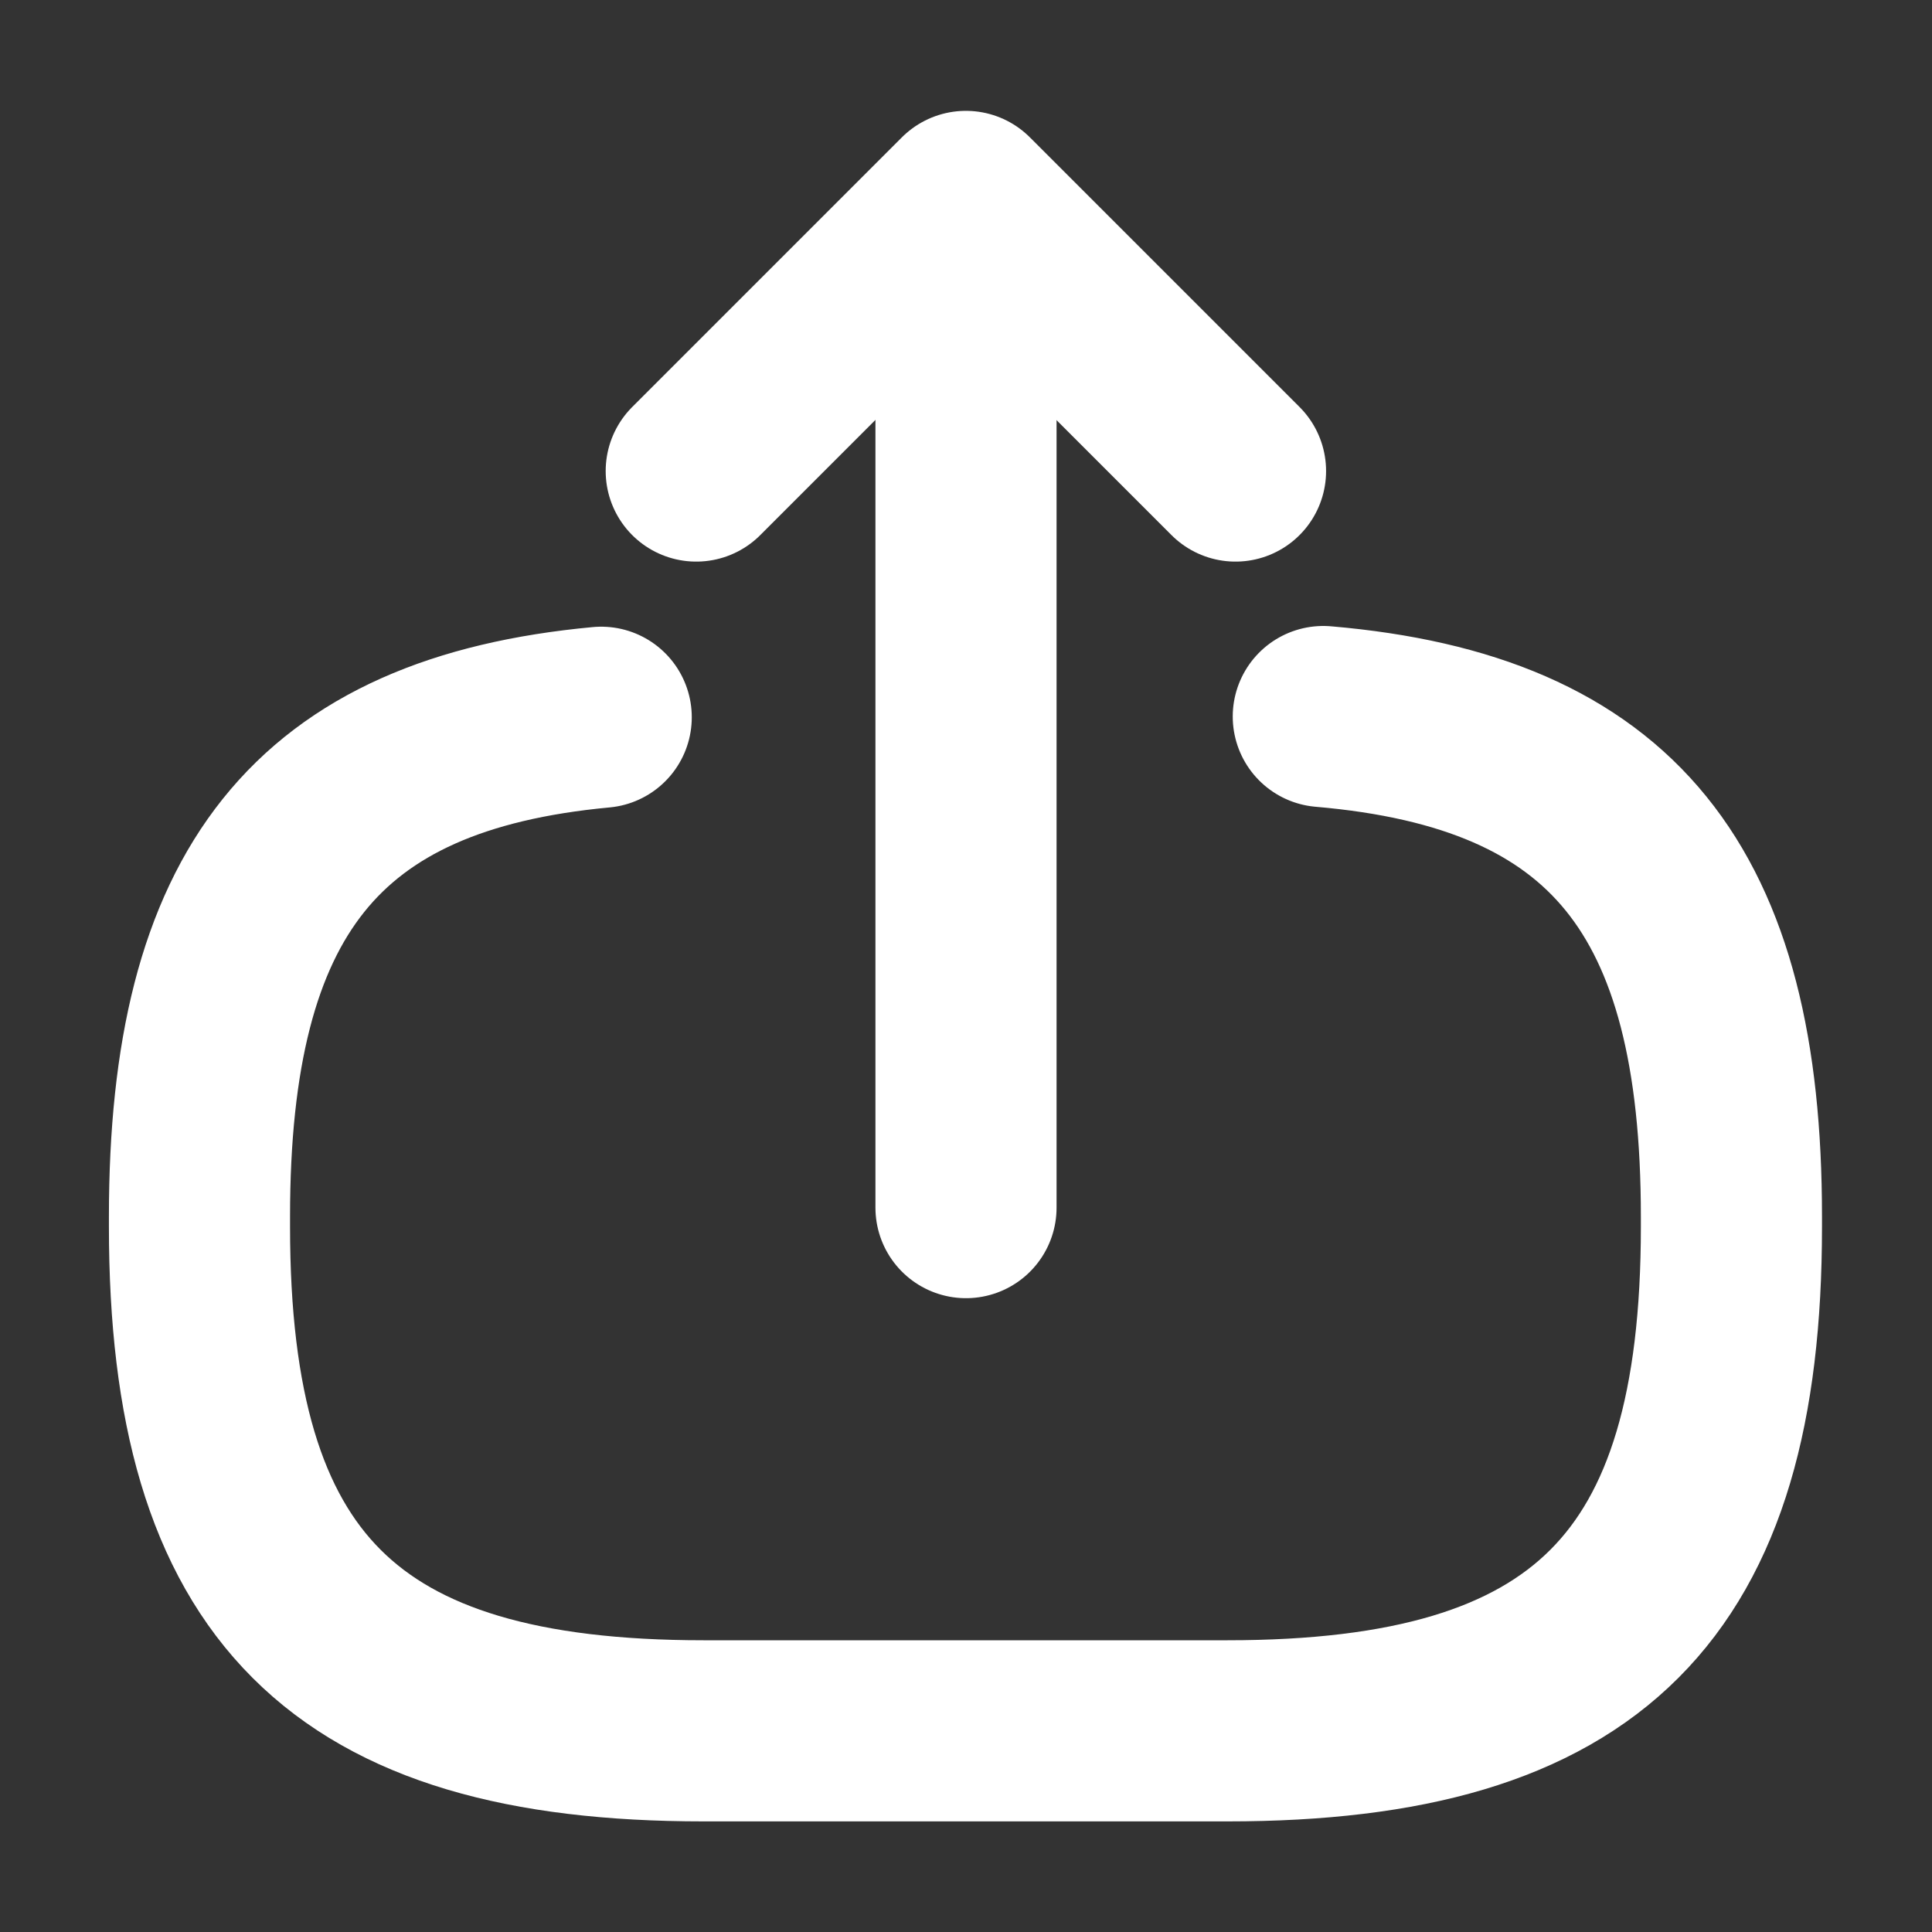 <svg width="16" height="16" viewBox="0 0 16 16" fill="none" xmlns="http://www.w3.org/2000/svg">
<rect x="0" y="0" width="16" height="16" fill="#333333" stroke="none"/>
<path d="M10.959 5.934C13.359 6.14 14.339 7.374 14.339 10.074V10.16C14.339 13.14 13.146 14.334 10.166 14.334H5.826C2.846 14.334 1.652 13.14 1.652 10.16V10.074C1.652 7.394 2.619 6.16 4.979 5.94" stroke="white" stroke-width="1.5" stroke-linecap="round" stroke-linejoin="round"/>
<path d="M8 10.001V2.414" stroke="white" stroke-width="1.5" stroke-linecap="round" stroke-linejoin="round"/>
<path d="M10.232 3.901L7.999 1.668L5.766 3.901" stroke="white" stroke-width="1.5" stroke-linecap="round" stroke-linejoin="round"/>
</svg>
